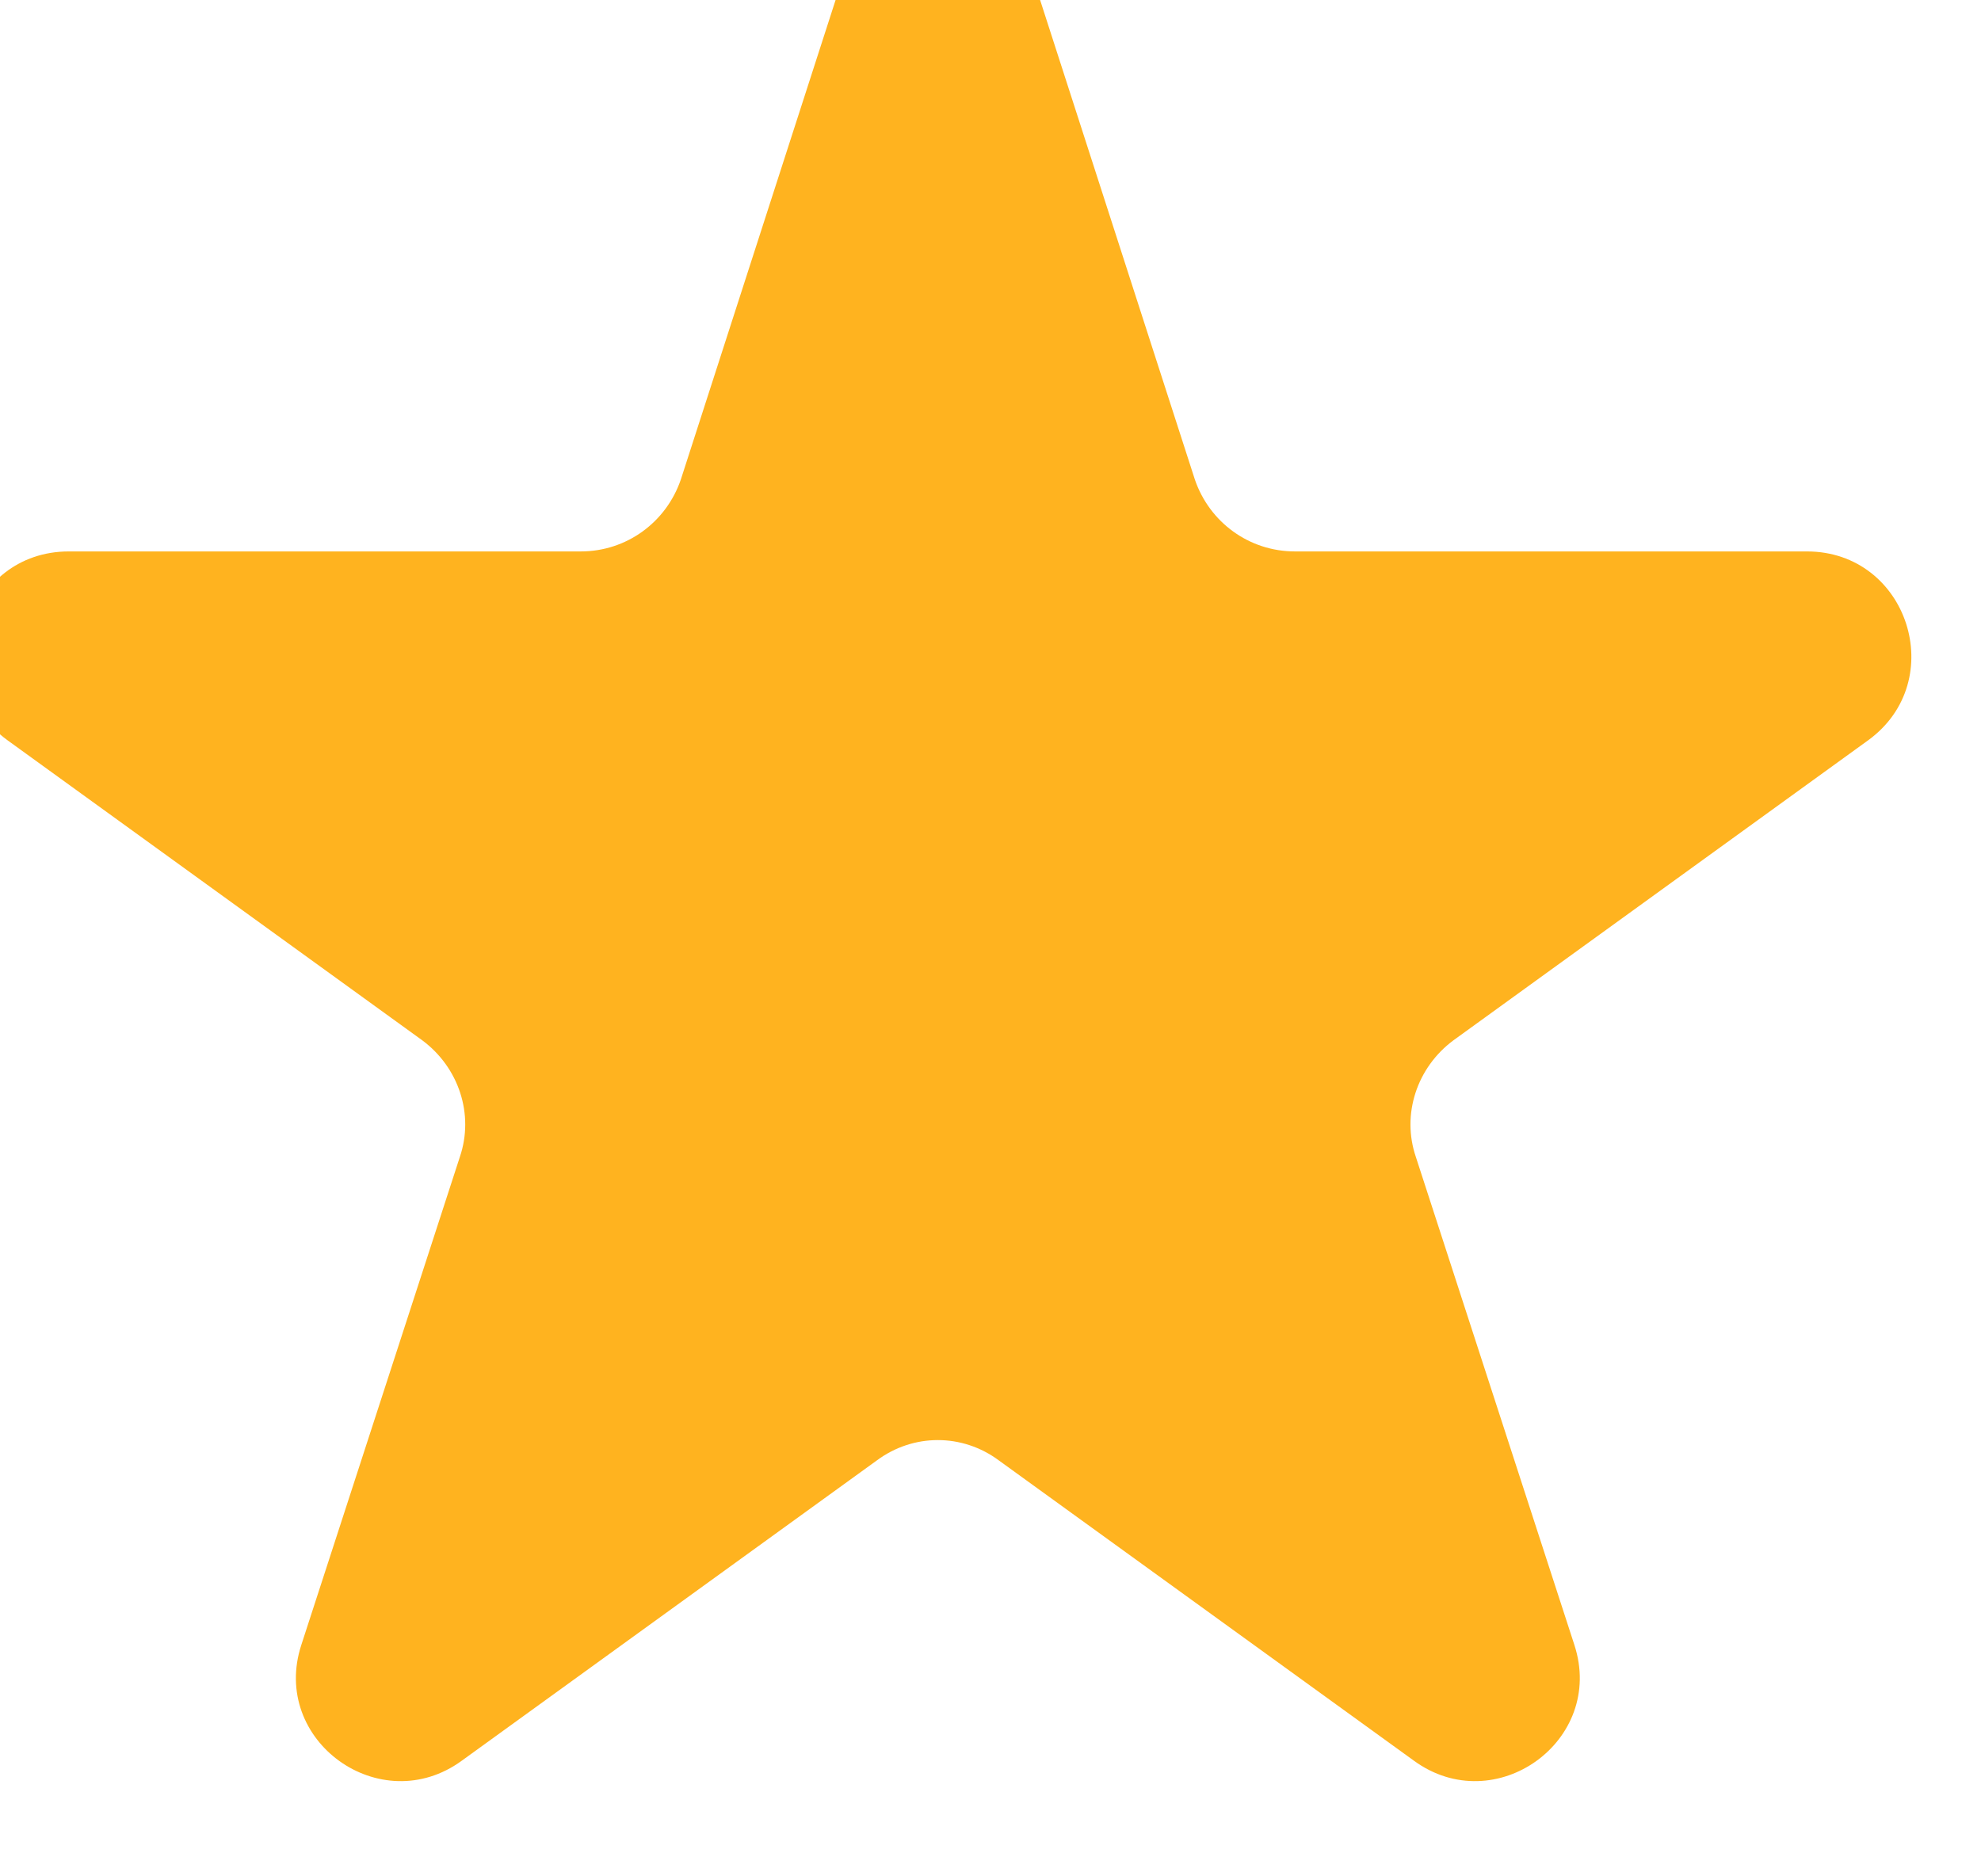 <svg width="19" height="18" viewBox="0 0 19 18" fill="none" xmlns="http://www.w3.org/2000/svg" xmlns:xlink="http://www.w3.org/1999/xlink">
	<desc>
			Created with Pixso.
	</desc>
	<defs/>
	<path id="Star 1" d="M8.04 -0.08L6.53 4.6C6.39 5.01 6.01 5.29 5.57 5.29L0.66 5.29C-0.31 5.29 -0.71 6.53 0.07 7.1L4.05 9.98C4.4 10.24 4.55 10.69 4.41 11.1L2.89 15.78C2.59 16.7 3.65 17.46 4.43 16.89L8.41 14.01C8.76 13.75 9.23 13.75 9.58 14.01L13.56 16.89C14.34 17.46 15.4 16.7 15.1 15.78L13.58 11.1C13.44 10.69 13.59 10.24 13.94 9.98L17.92 7.1C18.7 6.53 18.3 5.29 17.33 5.29L12.42 5.29C11.98 5.29 11.6 5.01 11.46 4.6L9.95 -0.08C9.65 -1 8.34 -1 8.04 -0.08Z" fill="#FFB31F" fill-opacity="1" fill-rule="evenodd"/>
</svg>
